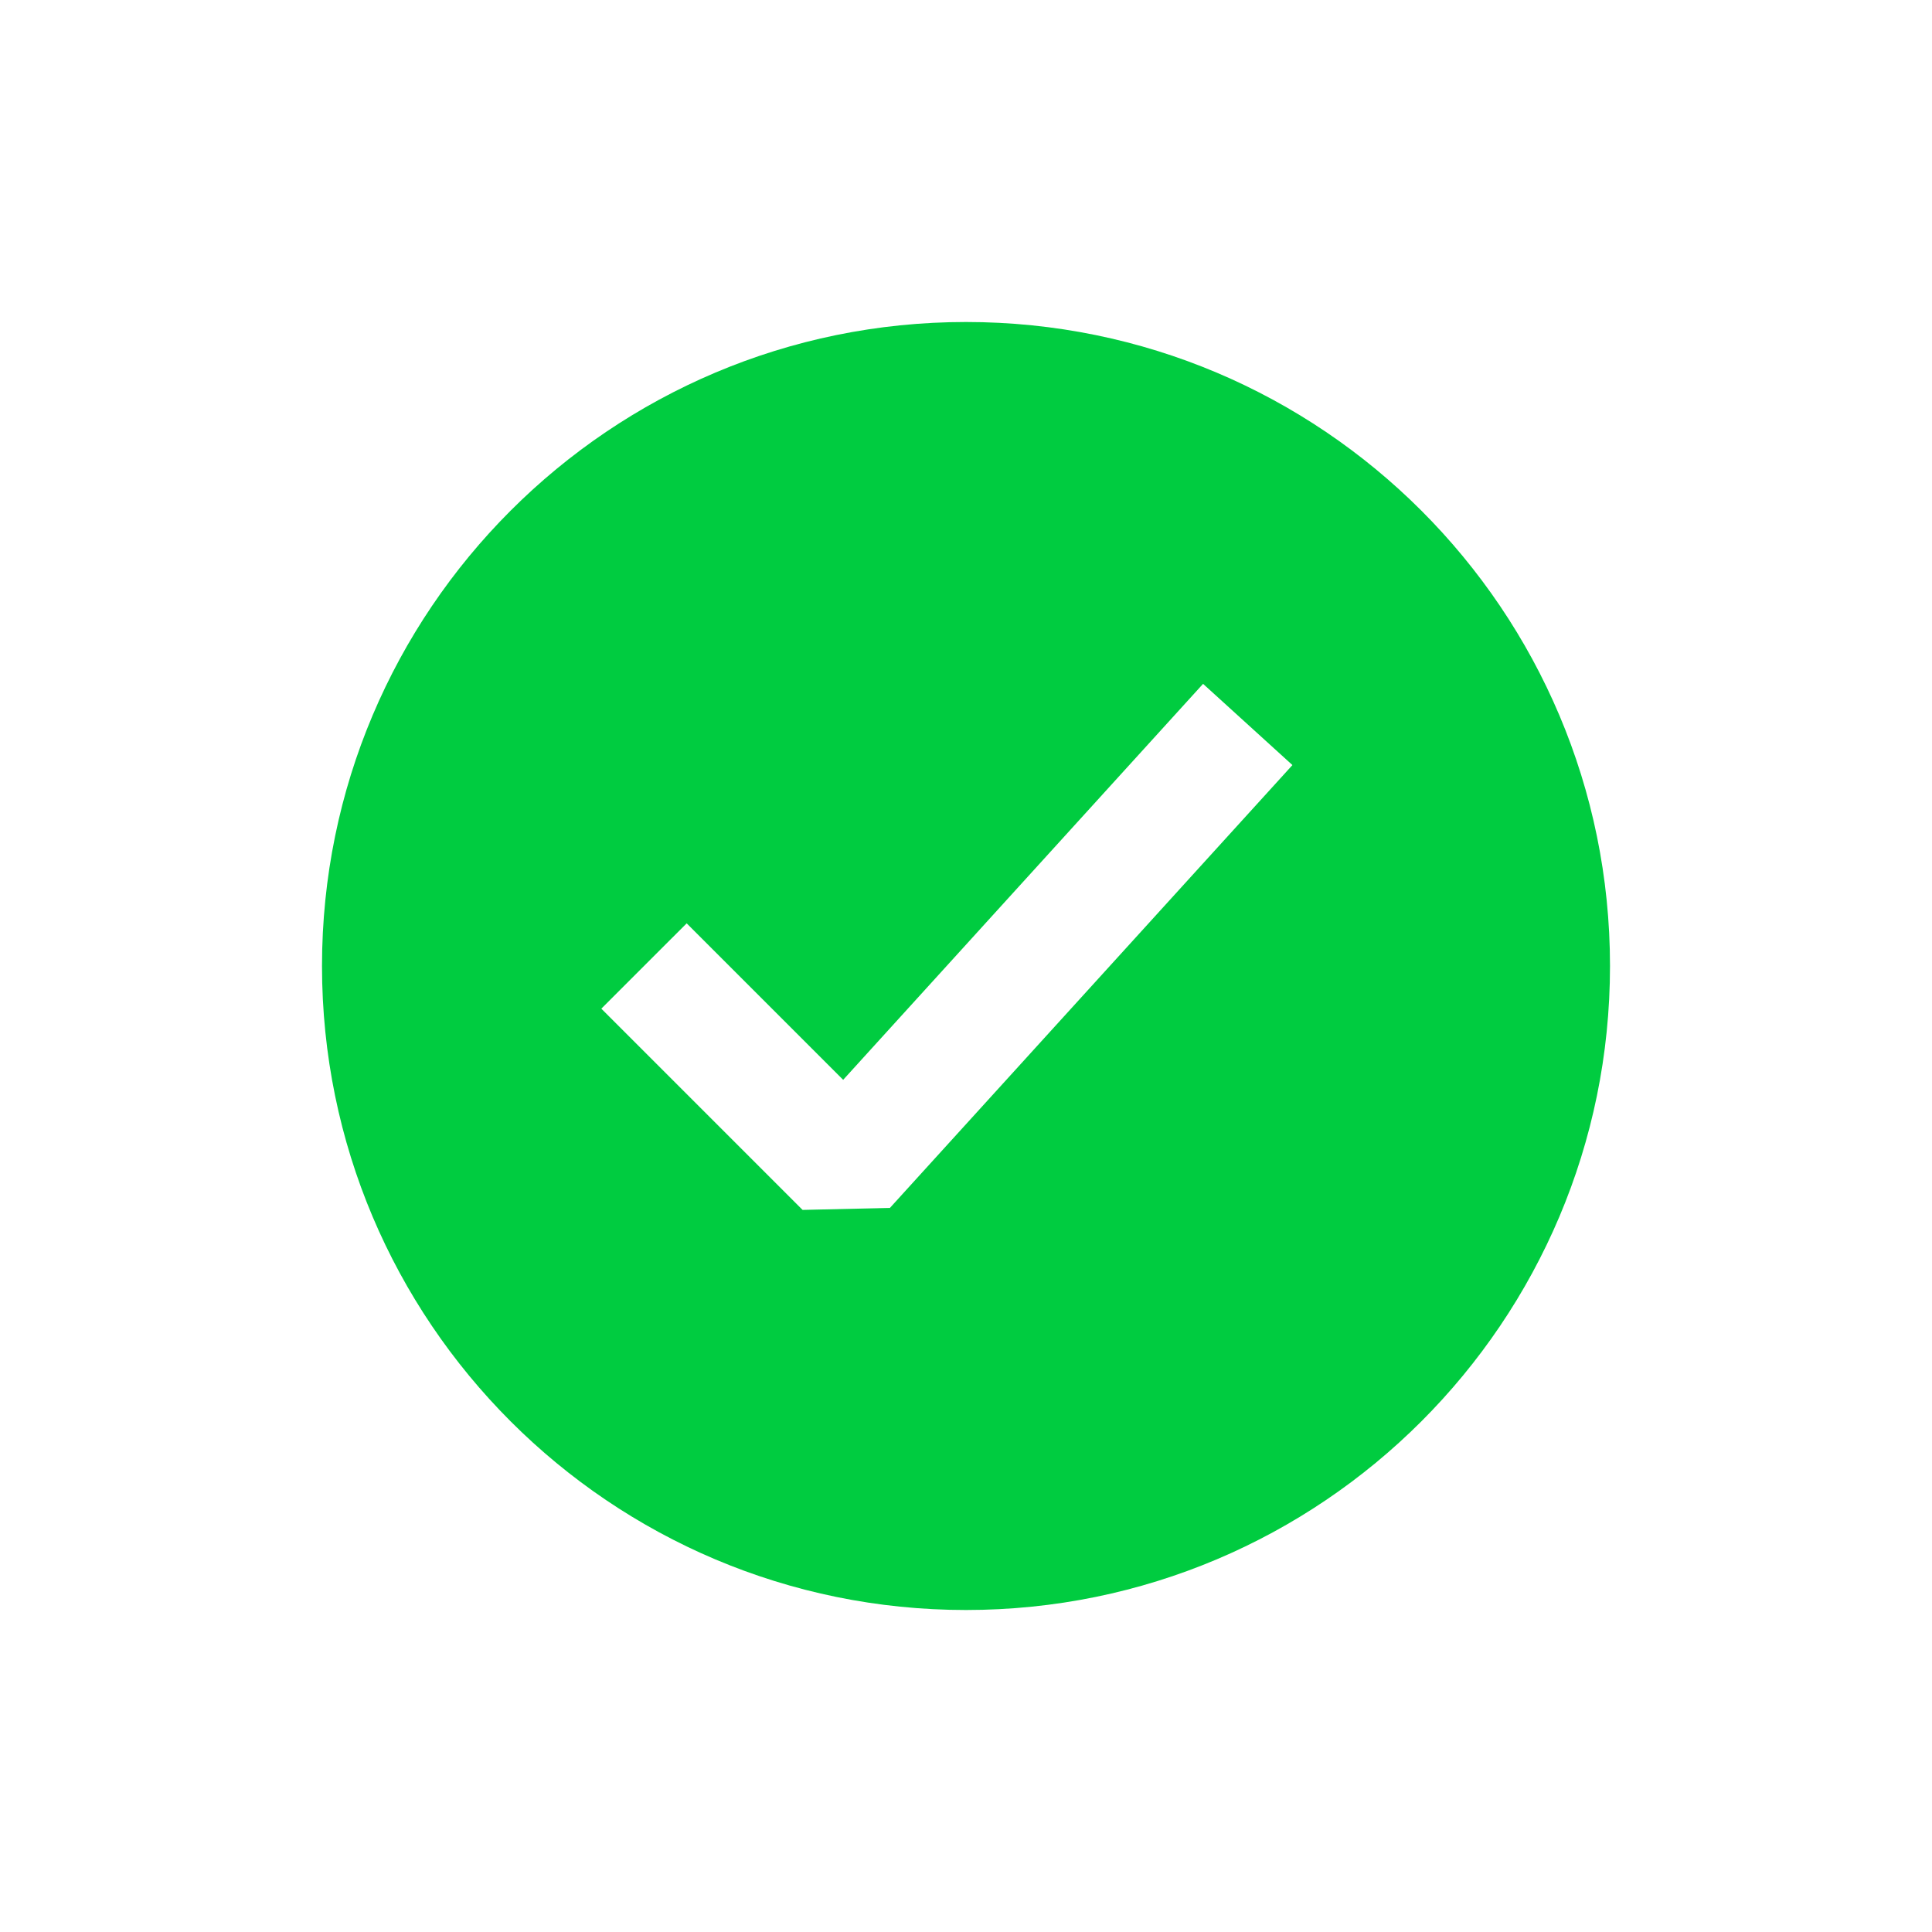 <svg width="24" height="24" viewBox="0 0 24 24" fill="none" xmlns="http://www.w3.org/2000/svg">
<path fill-rule="evenodd" clip-rule="evenodd" d="M20 12C20 16.418 16.418 20 12 20C7.582 20 4 16.418 4 12C4 7.582 7.582 4 12 4C16.418 4 20 7.582 20 12ZM16.055 9.504L11.055 15.005L9.97 15.03L7.47 12.53L8.53 11.47L10.474 13.414L14.945 8.495L16.055 9.504Z" fill="#00CC40"/>
</svg>
